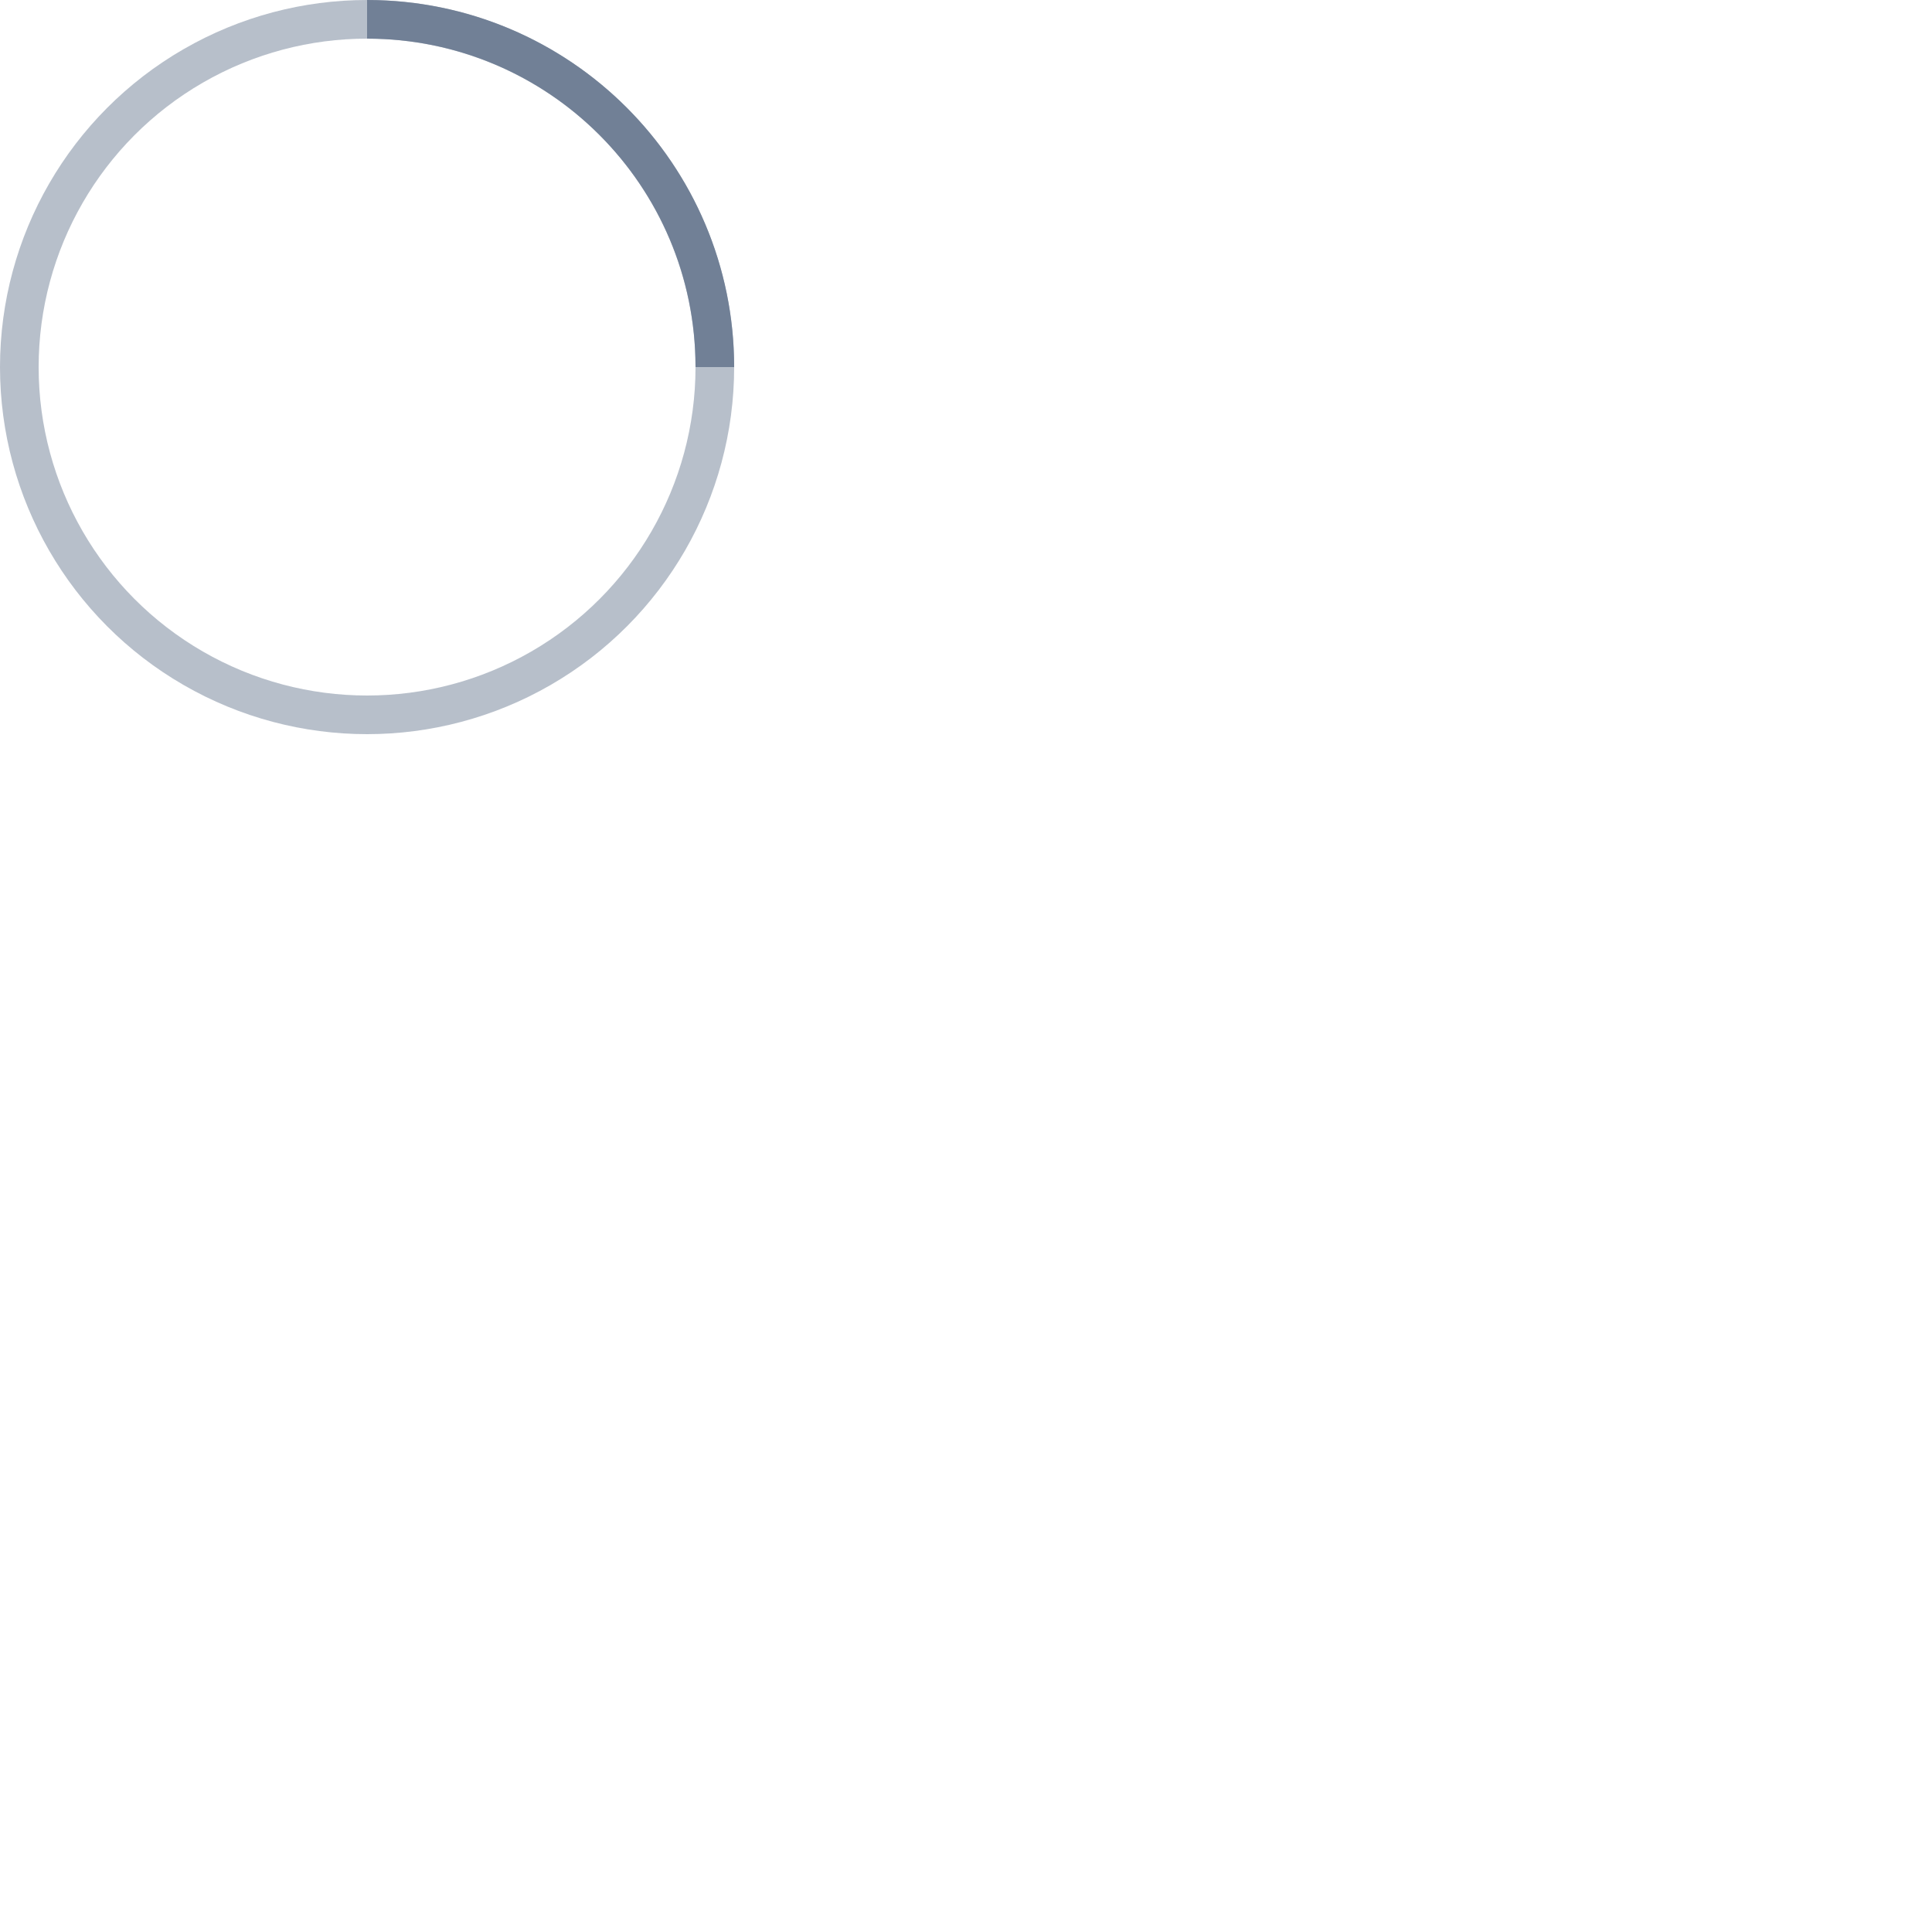 <!-- By Sam Herbert (@sherb), for everyone. More @ http://goo.gl/7AJzbL -->
<svg width="100" height="100" viewBox="0 0 100 100" xmlns="http://www.w3.org/2000/svg" stroke="#718096">
    <g fill="none" fill-rule="evenodd">
        <g transform="translate(1 1)" stroke-width="2">
            <circle stroke-opacity=".5" cx="18" cy="18" r="18"/>
            <path d="M36 18c0-9.94-8.06-18-18-18">
                <animateTransform
                        type="rotate"
                        attributeName="transform"
                        from="0 18 18"
                        to="360 18 18"
                        dur="1s"
                        repeatCount="indefinite"/>
            </path>
        </g>
    </g>
</svg>